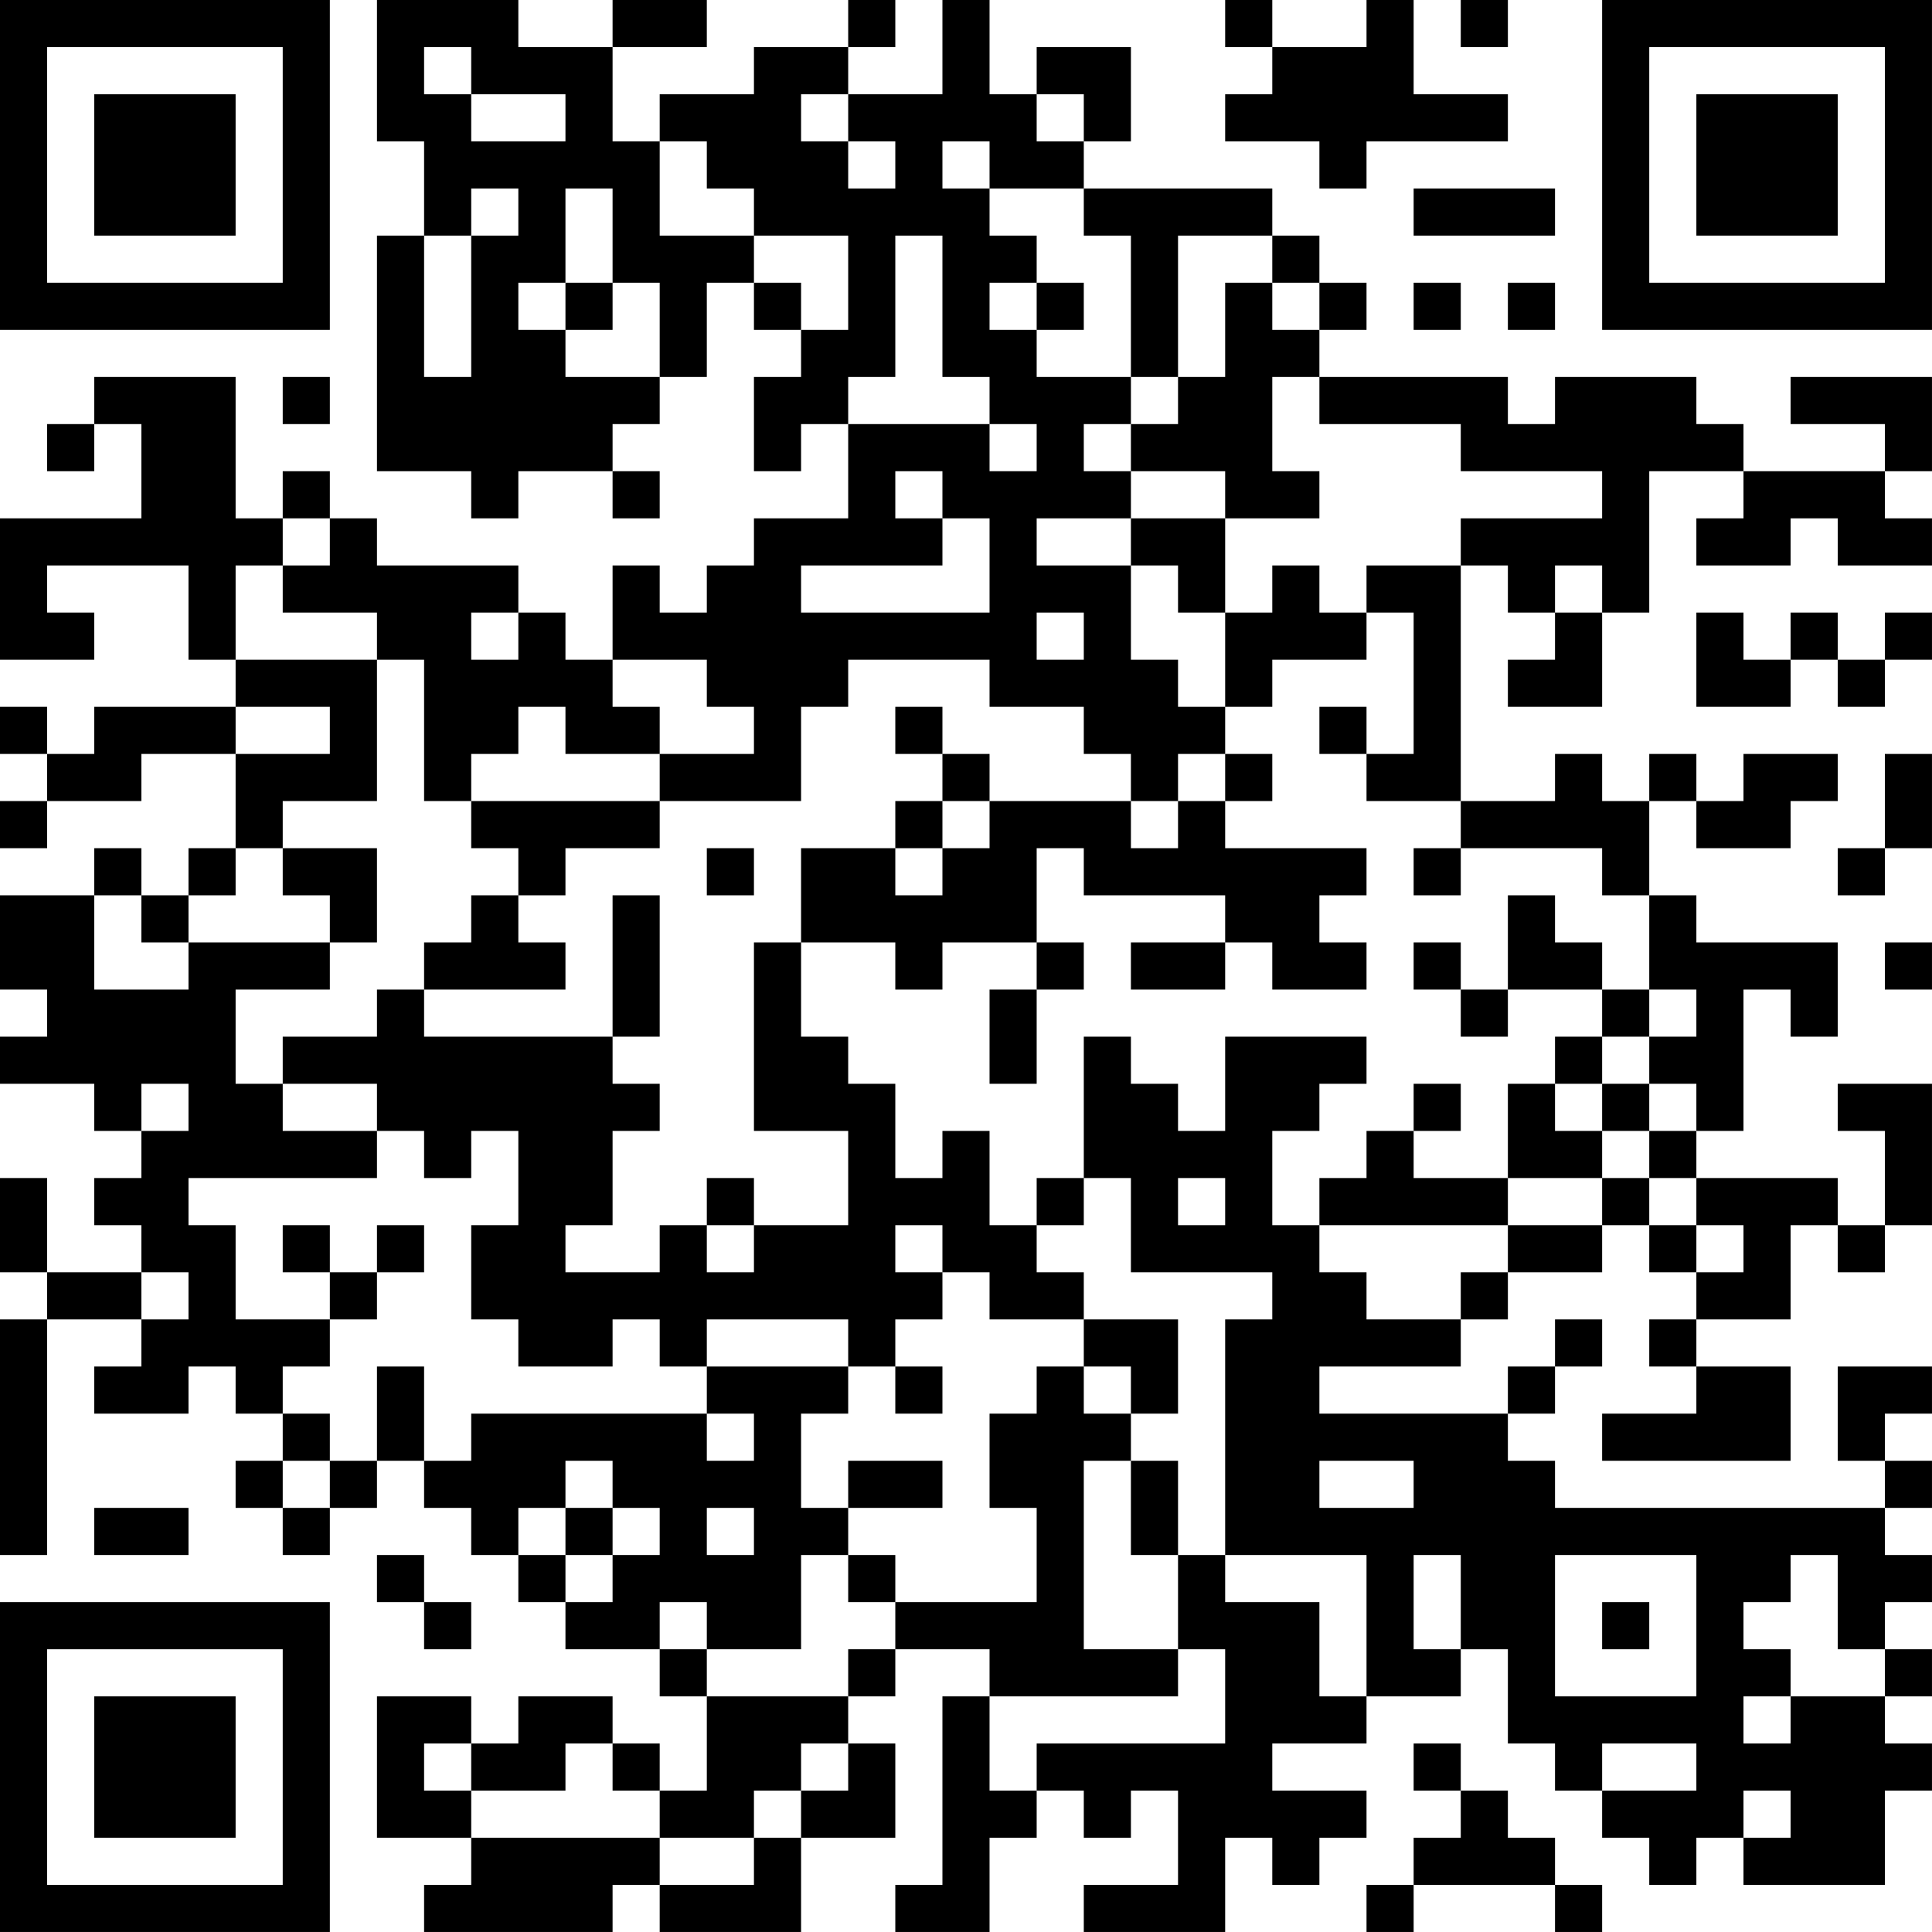 <?xml version="1.0" encoding="UTF-8"?>
<svg xmlns="http://www.w3.org/2000/svg" version="1.1" width="200" height="200" viewBox="0 0 200 200"><rect x="0" y="0" width="200" height="200" fill="#ffffff"/><g transform="scale(4.878)"><g transform="translate(0,0)"><path fill-rule="evenodd" d="M8 0L8 3L9 3L9 5L8 5L8 10L10 10L10 11L11 11L11 10L13 10L13 11L14 11L14 10L13 10L13 9L14 9L14 8L15 8L15 6L16 6L16 7L17 7L17 8L16 8L16 10L17 10L17 9L18 9L18 11L16 11L16 12L15 12L15 13L14 13L14 12L13 12L13 14L12 14L12 13L11 13L11 12L8 12L8 11L7 11L7 10L6 10L6 11L5 11L5 8L2 8L2 9L1 9L1 10L2 10L2 9L3 9L3 11L0 11L0 14L2 14L2 13L1 13L1 12L4 12L4 14L5 14L5 15L2 15L2 16L1 16L1 15L0 15L0 16L1 16L1 17L0 17L0 18L1 18L1 17L3 17L3 16L5 16L5 18L4 18L4 19L3 19L3 18L2 18L2 19L0 19L0 21L1 21L1 22L0 22L0 23L2 23L2 24L3 24L3 25L2 25L2 26L3 26L3 27L1 27L1 25L0 25L0 27L1 27L1 28L0 28L0 33L1 33L1 28L3 28L3 29L2 29L2 30L4 30L4 29L5 29L5 30L6 30L6 31L5 31L5 32L6 32L6 33L7 33L7 32L8 32L8 31L9 31L9 32L10 32L10 33L11 33L11 34L12 34L12 35L14 35L14 36L15 36L15 38L14 38L14 37L13 37L13 36L11 36L11 37L10 37L10 36L8 36L8 39L10 39L10 40L9 40L9 41L13 41L13 40L14 40L14 41L17 41L17 39L19 39L19 37L18 37L18 36L19 36L19 35L21 35L21 36L20 36L20 40L19 40L19 41L21 41L21 39L22 39L22 38L23 38L23 39L24 39L24 38L25 38L25 40L23 40L23 41L26 41L26 39L27 39L27 40L28 40L28 39L29 39L29 38L27 38L27 37L29 37L29 36L31 36L31 35L32 35L32 37L33 37L33 38L34 38L34 39L35 39L35 40L36 40L36 39L37 39L37 40L40 40L40 38L41 38L41 37L40 37L40 36L41 36L41 35L40 35L40 34L41 34L41 33L40 33L40 32L41 32L41 31L40 31L40 30L41 30L41 29L39 29L39 31L40 31L40 32L33 32L33 31L32 31L32 30L33 30L33 29L34 29L34 28L33 28L33 29L32 29L32 30L28 30L28 29L31 29L31 28L32 28L32 27L34 27L34 26L35 26L35 27L36 27L36 28L35 28L35 29L36 29L36 30L34 30L34 31L38 31L38 29L36 29L36 28L38 28L38 26L39 26L39 27L40 27L40 26L41 26L41 23L39 23L39 24L40 24L40 26L39 26L39 25L36 25L36 24L37 24L37 21L38 21L38 22L39 22L39 20L36 20L36 19L35 19L35 17L36 17L36 18L38 18L38 17L39 17L39 16L37 16L37 17L36 17L36 16L35 16L35 17L34 17L34 16L33 16L33 17L31 17L31 12L32 12L32 13L33 13L33 14L32 14L32 15L34 15L34 13L35 13L35 10L37 10L37 11L36 11L36 12L38 12L38 11L39 11L39 12L41 12L41 11L40 11L40 10L41 10L41 8L38 8L38 9L40 9L40 10L37 10L37 9L36 9L36 8L33 8L33 9L32 9L32 8L28 8L28 7L29 7L29 6L28 6L28 5L27 5L27 4L23 4L23 3L24 3L24 1L22 1L22 2L21 2L21 0L20 0L20 2L18 2L18 1L19 1L19 0L18 0L18 1L16 1L16 2L14 2L14 3L13 3L13 1L15 1L15 0L13 0L13 1L11 1L11 0ZM26 0L26 1L27 1L27 2L26 2L26 3L28 3L28 4L29 4L29 3L32 3L32 2L30 2L30 0L29 0L29 1L27 1L27 0ZM31 0L31 1L32 1L32 0ZM9 1L9 2L10 2L10 3L12 3L12 2L10 2L10 1ZM17 2L17 3L18 3L18 4L19 4L19 3L18 3L18 2ZM22 2L22 3L23 3L23 2ZM14 3L14 5L16 5L16 6L17 6L17 7L18 7L18 5L16 5L16 4L15 4L15 3ZM20 3L20 4L21 4L21 5L22 5L22 6L21 6L21 7L22 7L22 8L24 8L24 9L23 9L23 10L24 10L24 11L22 11L22 12L24 12L24 14L25 14L25 15L26 15L26 16L25 16L25 17L24 17L24 16L23 16L23 15L21 15L21 14L18 14L18 15L17 15L17 17L14 17L14 16L16 16L16 15L15 15L15 14L13 14L13 15L14 15L14 16L12 16L12 15L11 15L11 16L10 16L10 17L9 17L9 14L8 14L8 13L6 13L6 12L7 12L7 11L6 11L6 12L5 12L5 14L8 14L8 17L6 17L6 18L5 18L5 19L4 19L4 20L3 20L3 19L2 19L2 21L4 21L4 20L7 20L7 21L5 21L5 23L6 23L6 24L8 24L8 25L4 25L4 26L5 26L5 28L7 28L7 29L6 29L6 30L7 30L7 31L6 31L6 32L7 32L7 31L8 31L8 29L9 29L9 31L10 31L10 30L15 30L15 31L16 31L16 30L15 30L15 29L18 29L18 30L17 30L17 32L18 32L18 33L17 33L17 35L15 35L15 34L14 34L14 35L15 35L15 36L18 36L18 35L19 35L19 34L22 34L22 32L21 32L21 30L22 30L22 29L23 29L23 30L24 30L24 31L23 31L23 35L25 35L25 36L21 36L21 38L22 38L22 37L26 37L26 35L25 35L25 33L26 33L26 34L28 34L28 36L29 36L29 33L26 33L26 28L27 28L27 27L24 27L24 25L23 25L23 22L24 22L24 23L25 23L25 24L26 24L26 22L29 22L29 23L28 23L28 24L27 24L27 26L28 26L28 27L29 27L29 28L31 28L31 27L32 27L32 26L34 26L34 25L35 25L35 26L36 26L36 27L37 27L37 26L36 26L36 25L35 25L35 24L36 24L36 23L35 23L35 22L36 22L36 21L35 21L35 19L34 19L34 18L31 18L31 17L29 17L29 16L30 16L30 13L29 13L29 12L31 12L31 11L34 11L34 10L31 10L31 9L28 9L28 8L27 8L27 10L28 10L28 11L26 11L26 10L24 10L24 9L25 9L25 8L26 8L26 6L27 6L27 7L28 7L28 6L27 6L27 5L25 5L25 8L24 8L24 5L23 5L23 4L21 4L21 3ZM10 4L10 5L9 5L9 8L10 8L10 5L11 5L11 4ZM12 4L12 6L11 6L11 7L12 7L12 8L14 8L14 6L13 6L13 4ZM30 4L30 5L33 5L33 4ZM19 5L19 8L18 8L18 9L21 9L21 10L22 10L22 9L21 9L21 8L20 8L20 5ZM12 6L12 7L13 7L13 6ZM22 6L22 7L23 7L23 6ZM30 6L30 7L31 7L31 6ZM32 6L32 7L33 7L33 6ZM6 8L6 9L7 9L7 8ZM19 10L19 11L20 11L20 12L17 12L17 13L21 13L21 11L20 11L20 10ZM24 11L24 12L25 12L25 13L26 13L26 15L27 15L27 14L29 14L29 13L28 13L28 12L27 12L27 13L26 13L26 11ZM33 12L33 13L34 13L34 12ZM10 13L10 14L11 14L11 13ZM22 13L22 14L23 14L23 13ZM36 13L36 15L38 15L38 14L39 14L39 15L40 15L40 14L41 14L41 13L40 13L40 14L39 14L39 13L38 13L38 14L37 14L37 13ZM5 15L5 16L7 16L7 15ZM19 15L19 16L20 16L20 17L19 17L19 18L17 18L17 20L16 20L16 24L18 24L18 26L16 26L16 25L15 25L15 26L14 26L14 27L12 27L12 26L13 26L13 24L14 24L14 23L13 23L13 22L14 22L14 19L13 19L13 22L9 22L9 21L12 21L12 20L11 20L11 19L12 19L12 18L14 18L14 17L10 17L10 18L11 18L11 19L10 19L10 20L9 20L9 21L8 21L8 22L6 22L6 23L8 23L8 24L9 24L9 25L10 25L10 24L11 24L11 26L10 26L10 28L11 28L11 29L13 29L13 28L14 28L14 29L15 29L15 28L18 28L18 29L19 29L19 30L20 30L20 29L19 29L19 28L20 28L20 27L21 27L21 28L23 28L23 29L24 29L24 30L25 30L25 28L23 28L23 27L22 27L22 26L23 26L23 25L22 25L22 26L21 26L21 24L20 24L20 25L19 25L19 23L18 23L18 22L17 22L17 20L19 20L19 21L20 21L20 20L22 20L22 21L21 21L21 23L22 23L22 21L23 21L23 20L22 20L22 18L23 18L23 19L26 19L26 20L24 20L24 21L26 21L26 20L27 20L27 21L29 21L29 20L28 20L28 19L29 19L29 18L26 18L26 17L27 17L27 16L26 16L26 17L25 17L25 18L24 18L24 17L21 17L21 16L20 16L20 15ZM28 15L28 16L29 16L29 15ZM40 16L40 18L39 18L39 19L40 19L40 18L41 18L41 16ZM20 17L20 18L19 18L19 19L20 19L20 18L21 18L21 17ZM6 18L6 19L7 19L7 20L8 20L8 18ZM15 18L15 19L16 19L16 18ZM30 18L30 19L31 19L31 18ZM32 19L32 21L31 21L31 20L30 20L30 21L31 21L31 22L32 22L32 21L34 21L34 22L33 22L33 23L32 23L32 25L30 25L30 24L31 24L31 23L30 23L30 24L29 24L29 25L28 25L28 26L32 26L32 25L34 25L34 24L35 24L35 23L34 23L34 22L35 22L35 21L34 21L34 20L33 20L33 19ZM40 20L40 21L41 21L41 20ZM3 23L3 24L4 24L4 23ZM33 23L33 24L34 24L34 23ZM25 25L25 26L26 26L26 25ZM6 26L6 27L7 27L7 28L8 28L8 27L9 27L9 26L8 26L8 27L7 27L7 26ZM15 26L15 27L16 27L16 26ZM19 26L19 27L20 27L20 26ZM3 27L3 28L4 28L4 27ZM12 31L12 32L11 32L11 33L12 33L12 34L13 34L13 33L14 33L14 32L13 32L13 31ZM18 31L18 32L20 32L20 31ZM24 31L24 33L25 33L25 31ZM28 31L28 32L30 32L30 31ZM2 32L2 33L4 33L4 32ZM12 32L12 33L13 33L13 32ZM15 32L15 33L16 33L16 32ZM8 33L8 34L9 34L9 35L10 35L10 34L9 34L9 33ZM18 33L18 34L19 34L19 33ZM30 33L30 35L31 35L31 33ZM33 33L33 36L36 36L36 33ZM38 33L38 34L37 34L37 35L38 35L38 36L37 36L37 37L38 37L38 36L40 36L40 35L39 35L39 33ZM34 34L34 35L35 35L35 34ZM9 37L9 38L10 38L10 39L14 39L14 40L16 40L16 39L17 39L17 38L18 38L18 37L17 37L17 38L16 38L16 39L14 39L14 38L13 38L13 37L12 37L12 38L10 38L10 37ZM30 37L30 38L31 38L31 39L30 39L30 40L29 40L29 41L30 41L30 40L33 40L33 41L34 41L34 40L33 40L33 39L32 39L32 38L31 38L31 37ZM34 37L34 38L36 38L36 37ZM37 38L37 39L38 39L38 38ZM0 0L0 7L7 7L7 0ZM1 1L1 6L6 6L6 1ZM2 2L2 5L5 5L5 2ZM34 0L34 7L41 7L41 0ZM35 1L35 6L40 6L40 1ZM36 2L36 5L39 5L39 2ZM0 34L0 41L7 41L7 34ZM1 35L1 40L6 40L6 35ZM2 36L2 39L5 39L5 36Z" fill="#000000"/></g></g></svg>
